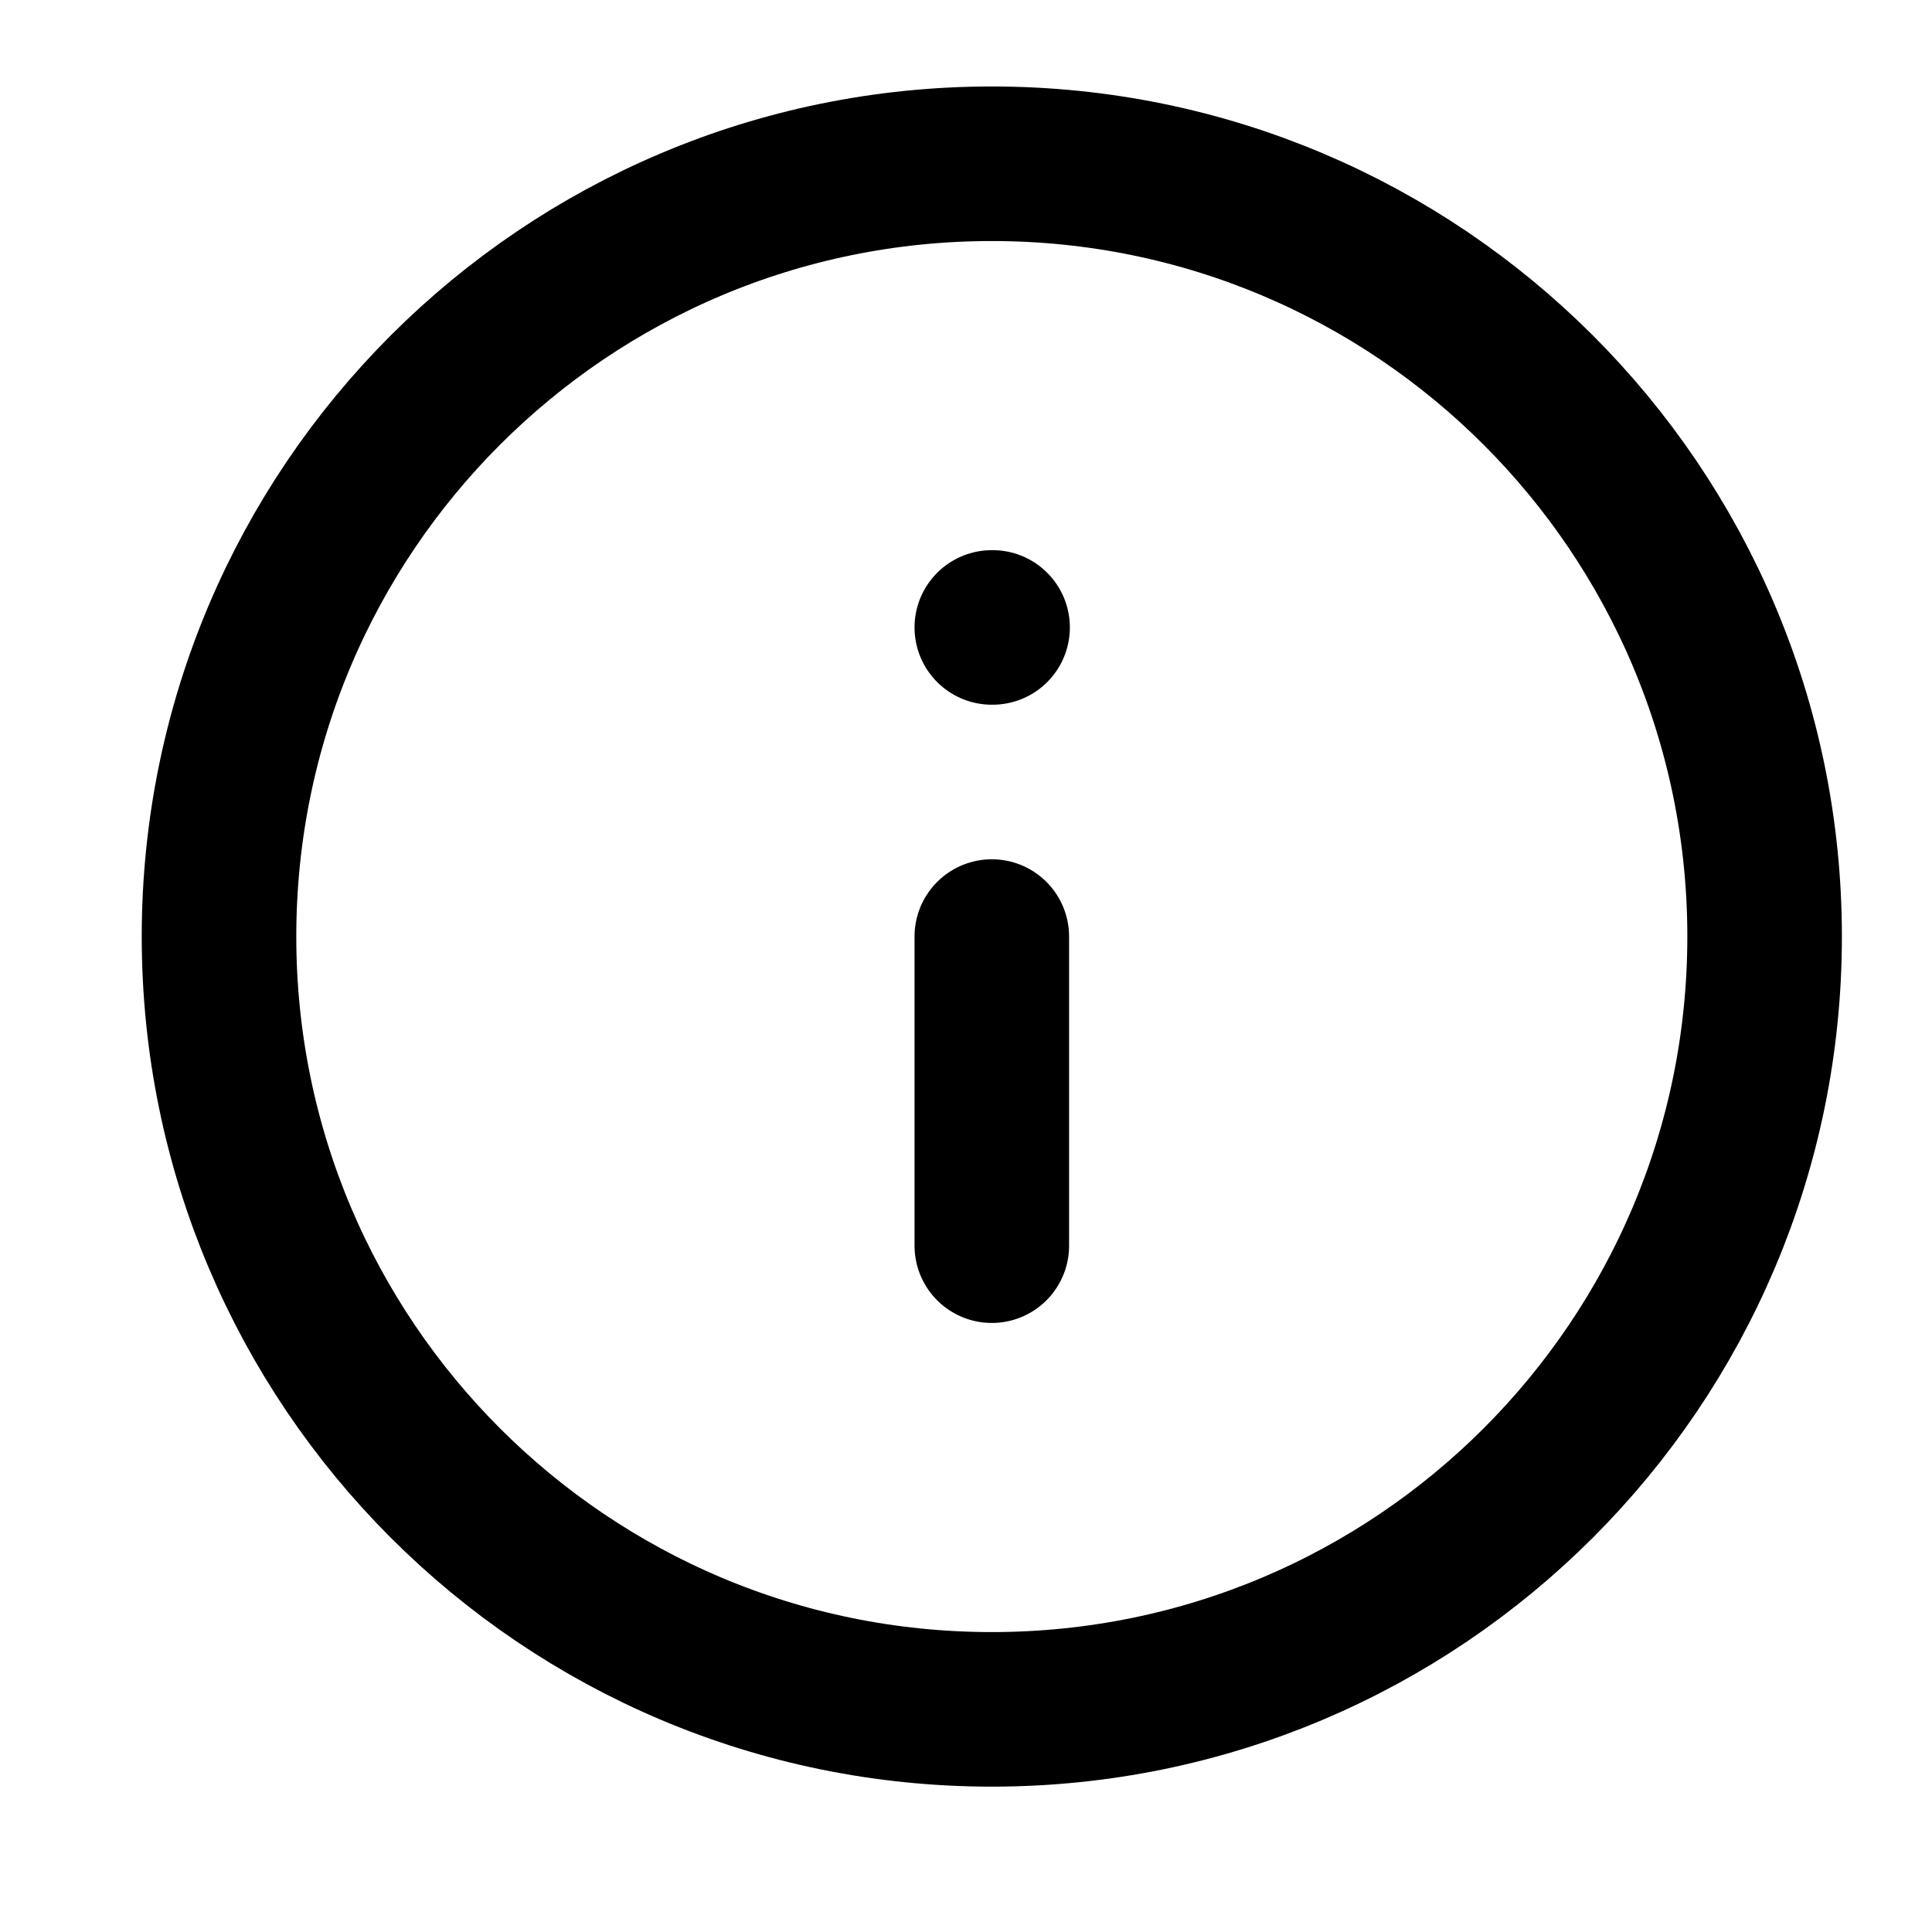 <svg width="25" height="25" viewBox="0 0 25 25" fill="none" xmlns="http://www.w3.org/2000/svg">
<path d="M12.834 22.119C18.357 22.119 22.834 17.642 22.834 12.119C22.834 6.596 18.357 2.119 12.834 2.119C7.311 2.119 2.834 6.596 2.834 12.119C2.834 17.642 7.311 22.119 12.834 22.119Z" stroke="black" stroke-width="2" stroke-linecap="round" stroke-linejoin="round"/>
<path d="M12.834 16.119V12.119" stroke="black" stroke-width="2" stroke-linecap="round" stroke-linejoin="round"/>
<path d="M12.834 8.119H12.844" stroke="black" stroke-width="2" stroke-linecap="round" stroke-linejoin="round"/>
</svg>
